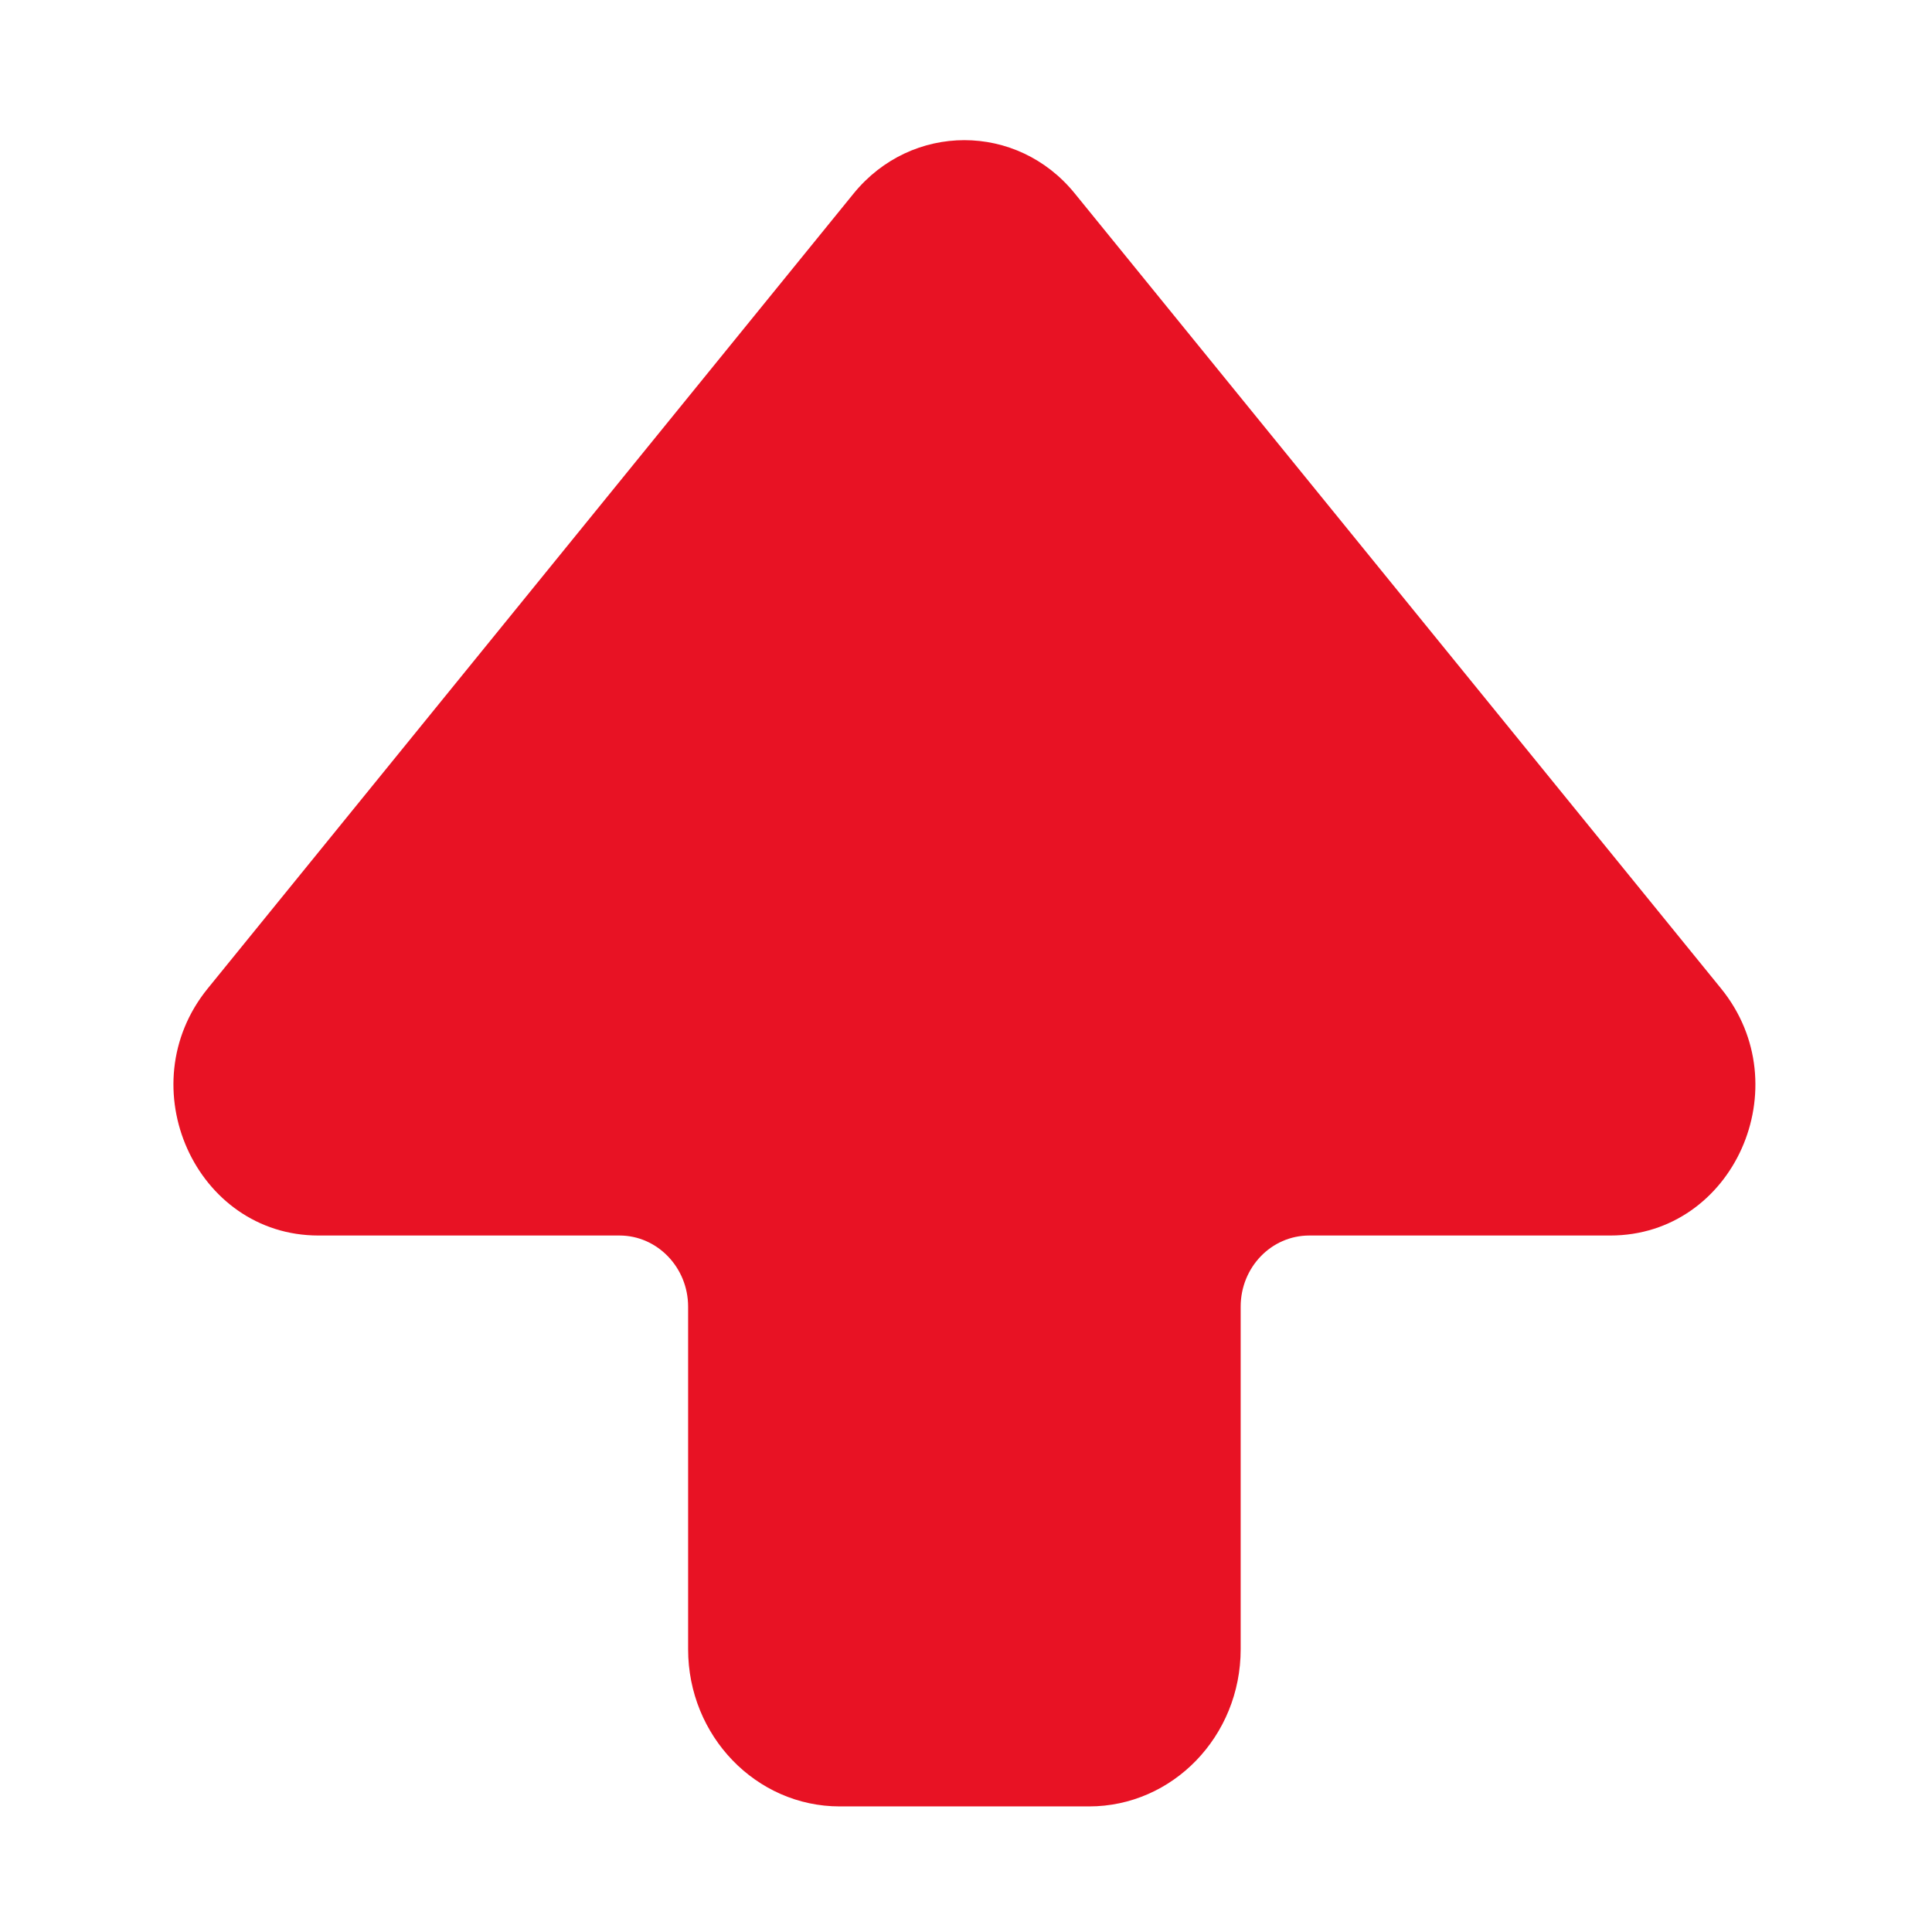 <?xml version="1.0" encoding="utf-8"?>
<!-- Generator: Adobe Illustrator 25.0.0, SVG Export Plug-In . SVG Version: 6.00 Build 0)  -->
<svg version="1.1" id="Layer_2" xmlns="http://www.w3.org/2000/svg" xmlns:xlink="http://www.w3.org/1999/xlink" x="0px" y="0px"
	 viewBox="0 0 600 600" style="enable-background:new 0 0 600 600;" xml:space="preserve">
<style type="text/css">
	.st0{fill:#E81224;}
	.st1{display:none;}
</style>
<g id="Layer_1_1_">
	<path class="st0" d="M500.1,383.7h-93.5c-11.8,0-21.3,9.9-21.3,22.1v106.4c0,27-21.1,48.8-47.1,48.8h-77.4
		c-26,0-47.1-21.9-47.1-48.8V405.8c0-12.2-9.6-22.1-21.3-22.1H98.9c-38.2,0-59-46.4-34.4-76.7L265.1,60.1c18-22.1,50.8-22.1,68.7,0
		L534.5,307C559.1,337.3,538.4,383.7,500.1,383.7z"/>
</g>
<g id="Layer_2_1_" class="st1">
</g>
</svg>

